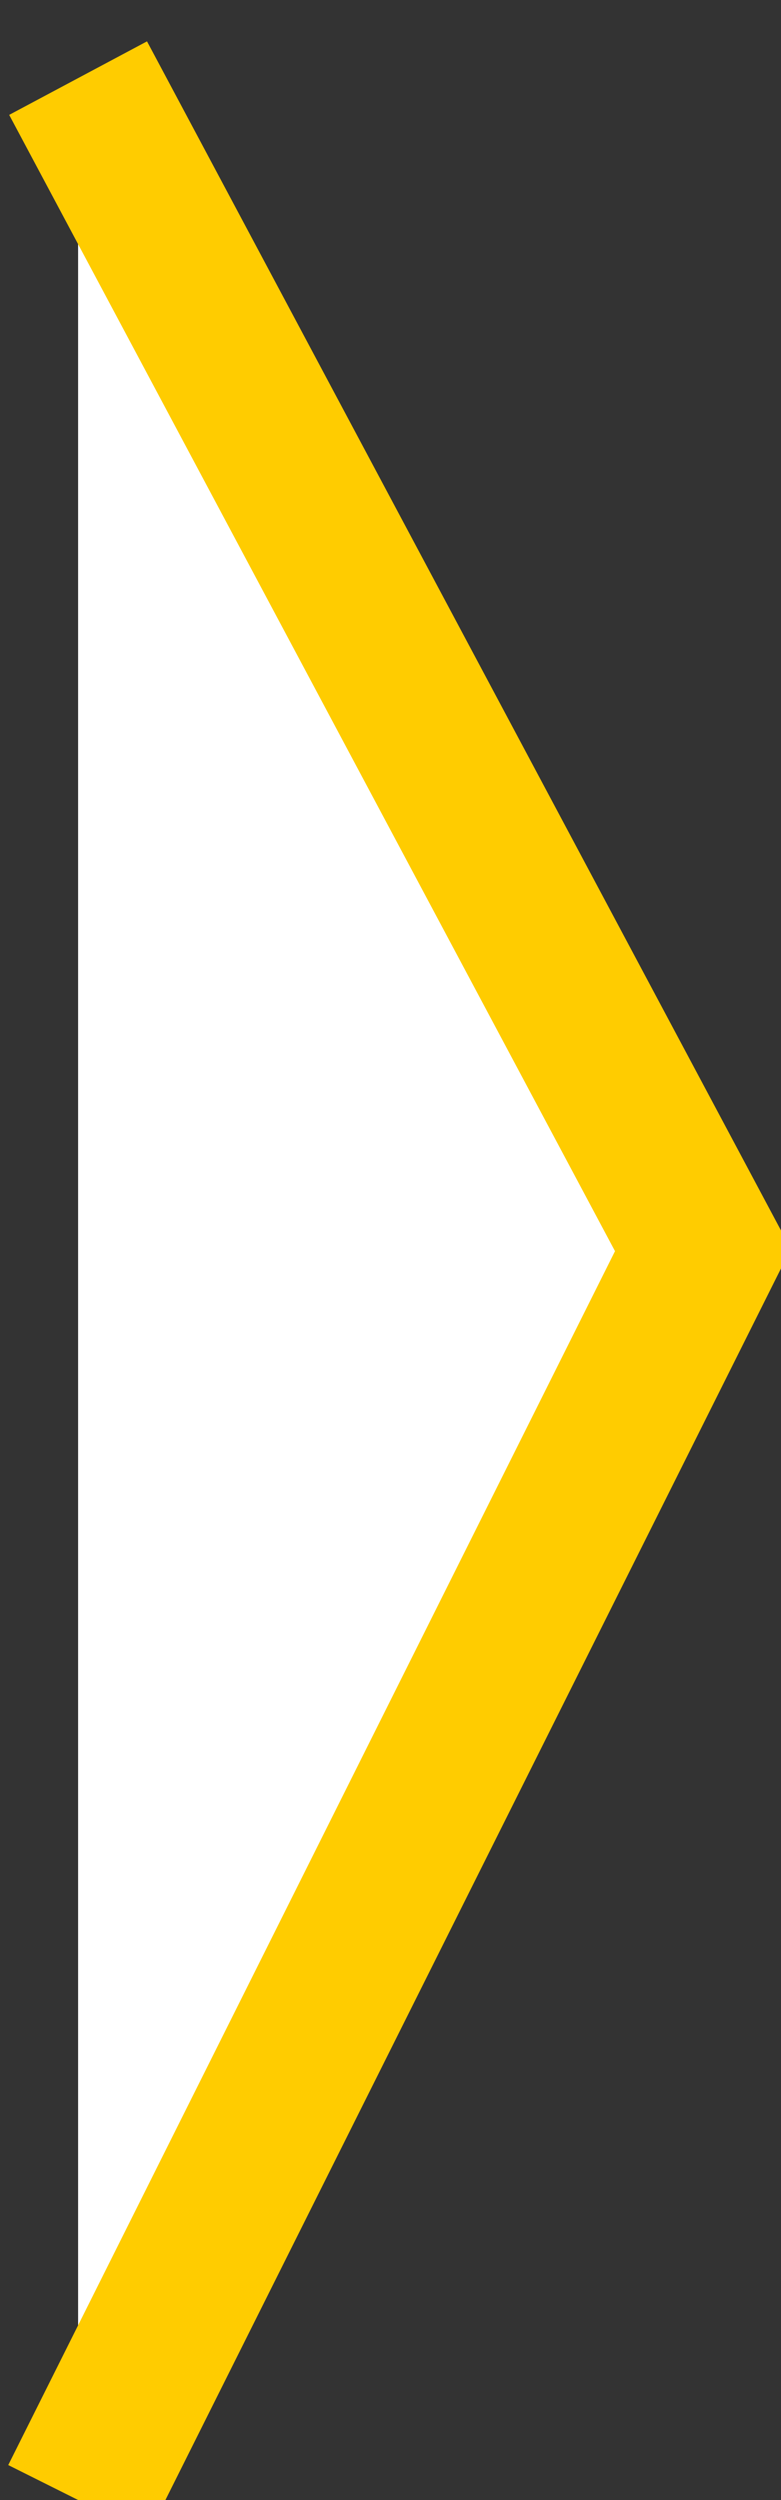 <svg width="10px" height="32px" viewBox="0 0 10 32" xmlns="http://www.w3.org/2000/svg">
    <rect x="0" y="0" width="10" height="32" fill="#333333" stroke="none"/>
    <polyline points="1,1 9,16 1,32" stroke-width="2" fill="#fff" stroke="#fc0"/>
</svg>
